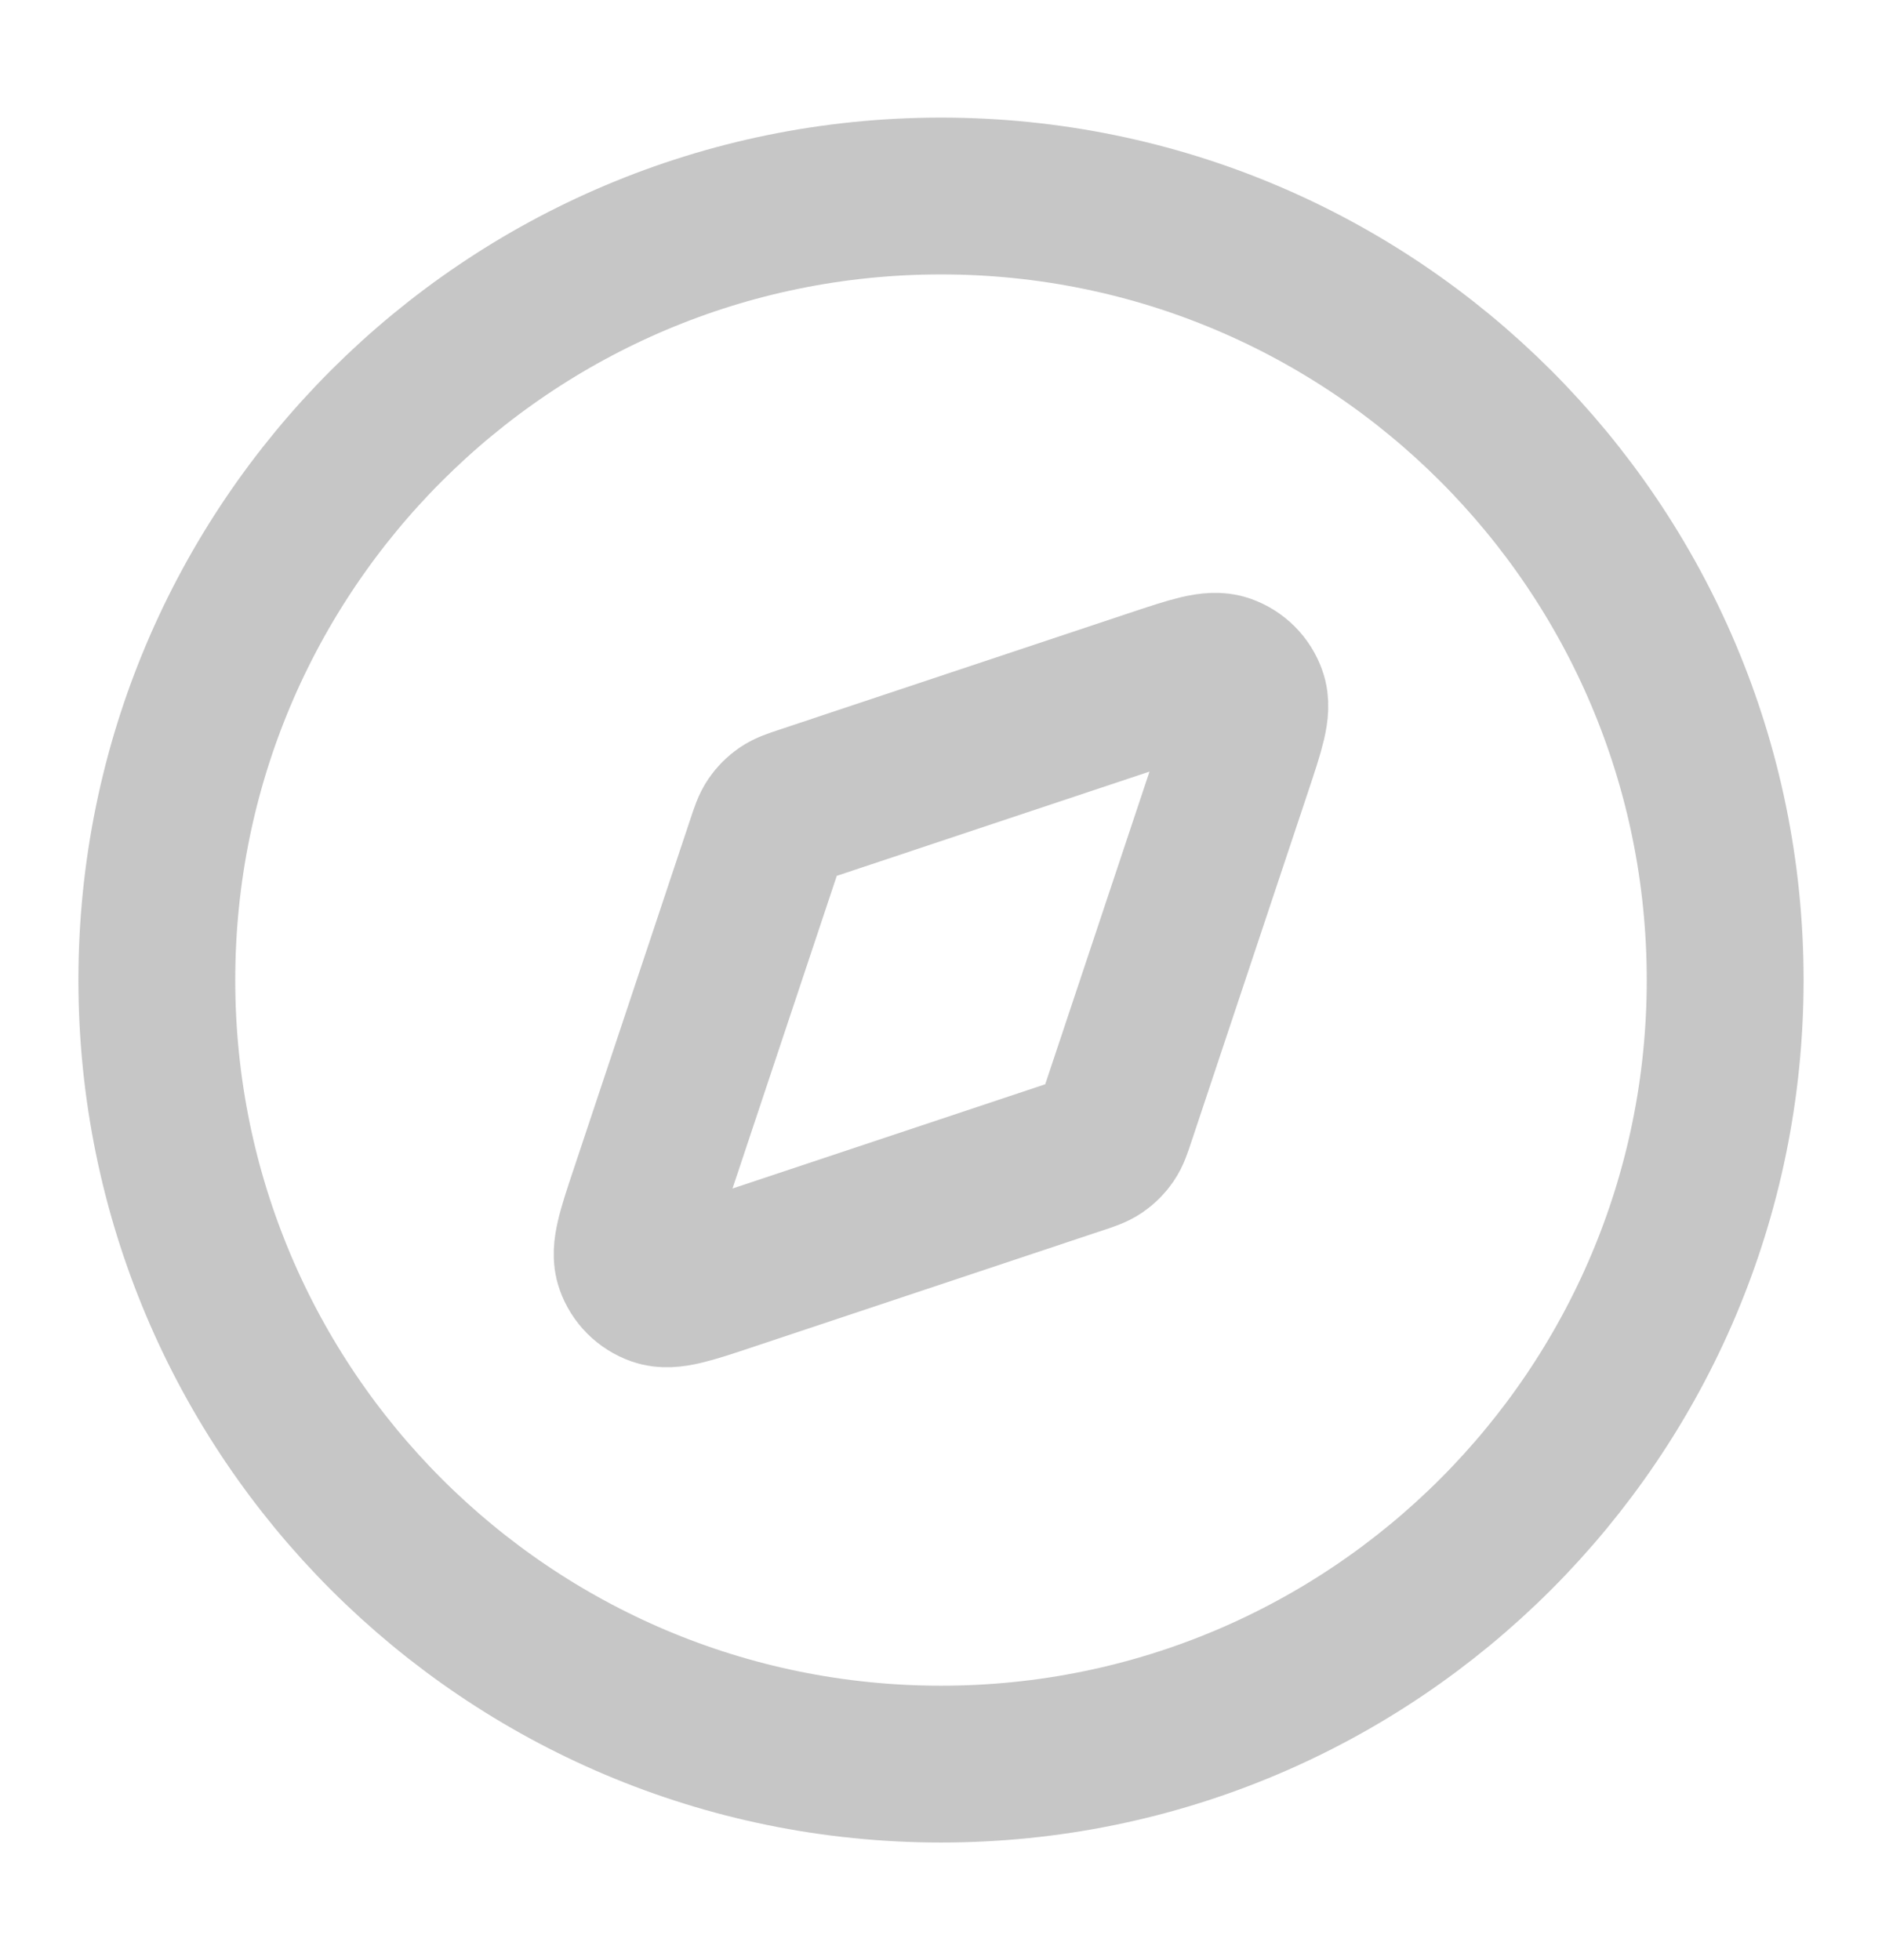 <svg width="24" height="25" viewBox="0 0 24 25" fill="none" xmlns="http://www.w3.org/2000/svg">
<path d="M12 22.5C17.523 22.5 22 18.023 22 12.5C22 6.977 17.523 2.5 12 2.5C6.477 2.5 2 6.977 2 12.5C2 18.023 6.477 22.5 12 22.5Z" stroke="url(#paint0_linear_73_775)" stroke-opacity="0.55" stroke-width="2" stroke-linecap="round" stroke-linejoin="round"/>
<path d="M14.722 8.766C15.211 8.603 15.455 8.522 15.617 8.58C15.759 8.63 15.87 8.741 15.92 8.883C15.978 9.045 15.897 9.289 15.734 9.778L14.246 14.241C14.2 14.38 14.177 14.449 14.137 14.507C14.102 14.558 14.058 14.602 14.007 14.637C13.949 14.677 13.88 14.7 13.741 14.746L9.278 16.234C8.789 16.397 8.545 16.478 8.383 16.42C8.241 16.37 8.13 16.259 8.08 16.117C8.022 15.955 8.103 15.711 8.266 15.222L9.754 10.759C9.8 10.62 9.823 10.551 9.863 10.493C9.898 10.442 9.942 10.398 9.993 10.363C10.051 10.323 10.12 10.3 10.259 10.254L14.722 8.766Z" stroke="url(#paint1_linear_73_775)" stroke-opacity="0.55" stroke-width="2" stroke-linecap="round" stroke-linejoin="round"/>
<defs>
<linearGradient id="paint0_linear_73_775" x1="12" y1="2.5" x2="12" y2="22.5" gradientUnits="userSpaceOnUse">
<stop offset="1" stop-color="#787878" stop-opacity="0.77"/>
</linearGradient>
<linearGradient id="paint1_linear_73_775" x1="12" y1="2.5" x2="12" y2="22.5" gradientUnits="userSpaceOnUse">
<stop offset="1" stop-color="#787878" stop-opacity="0.77"/>
</linearGradient>
</defs>
</svg>
